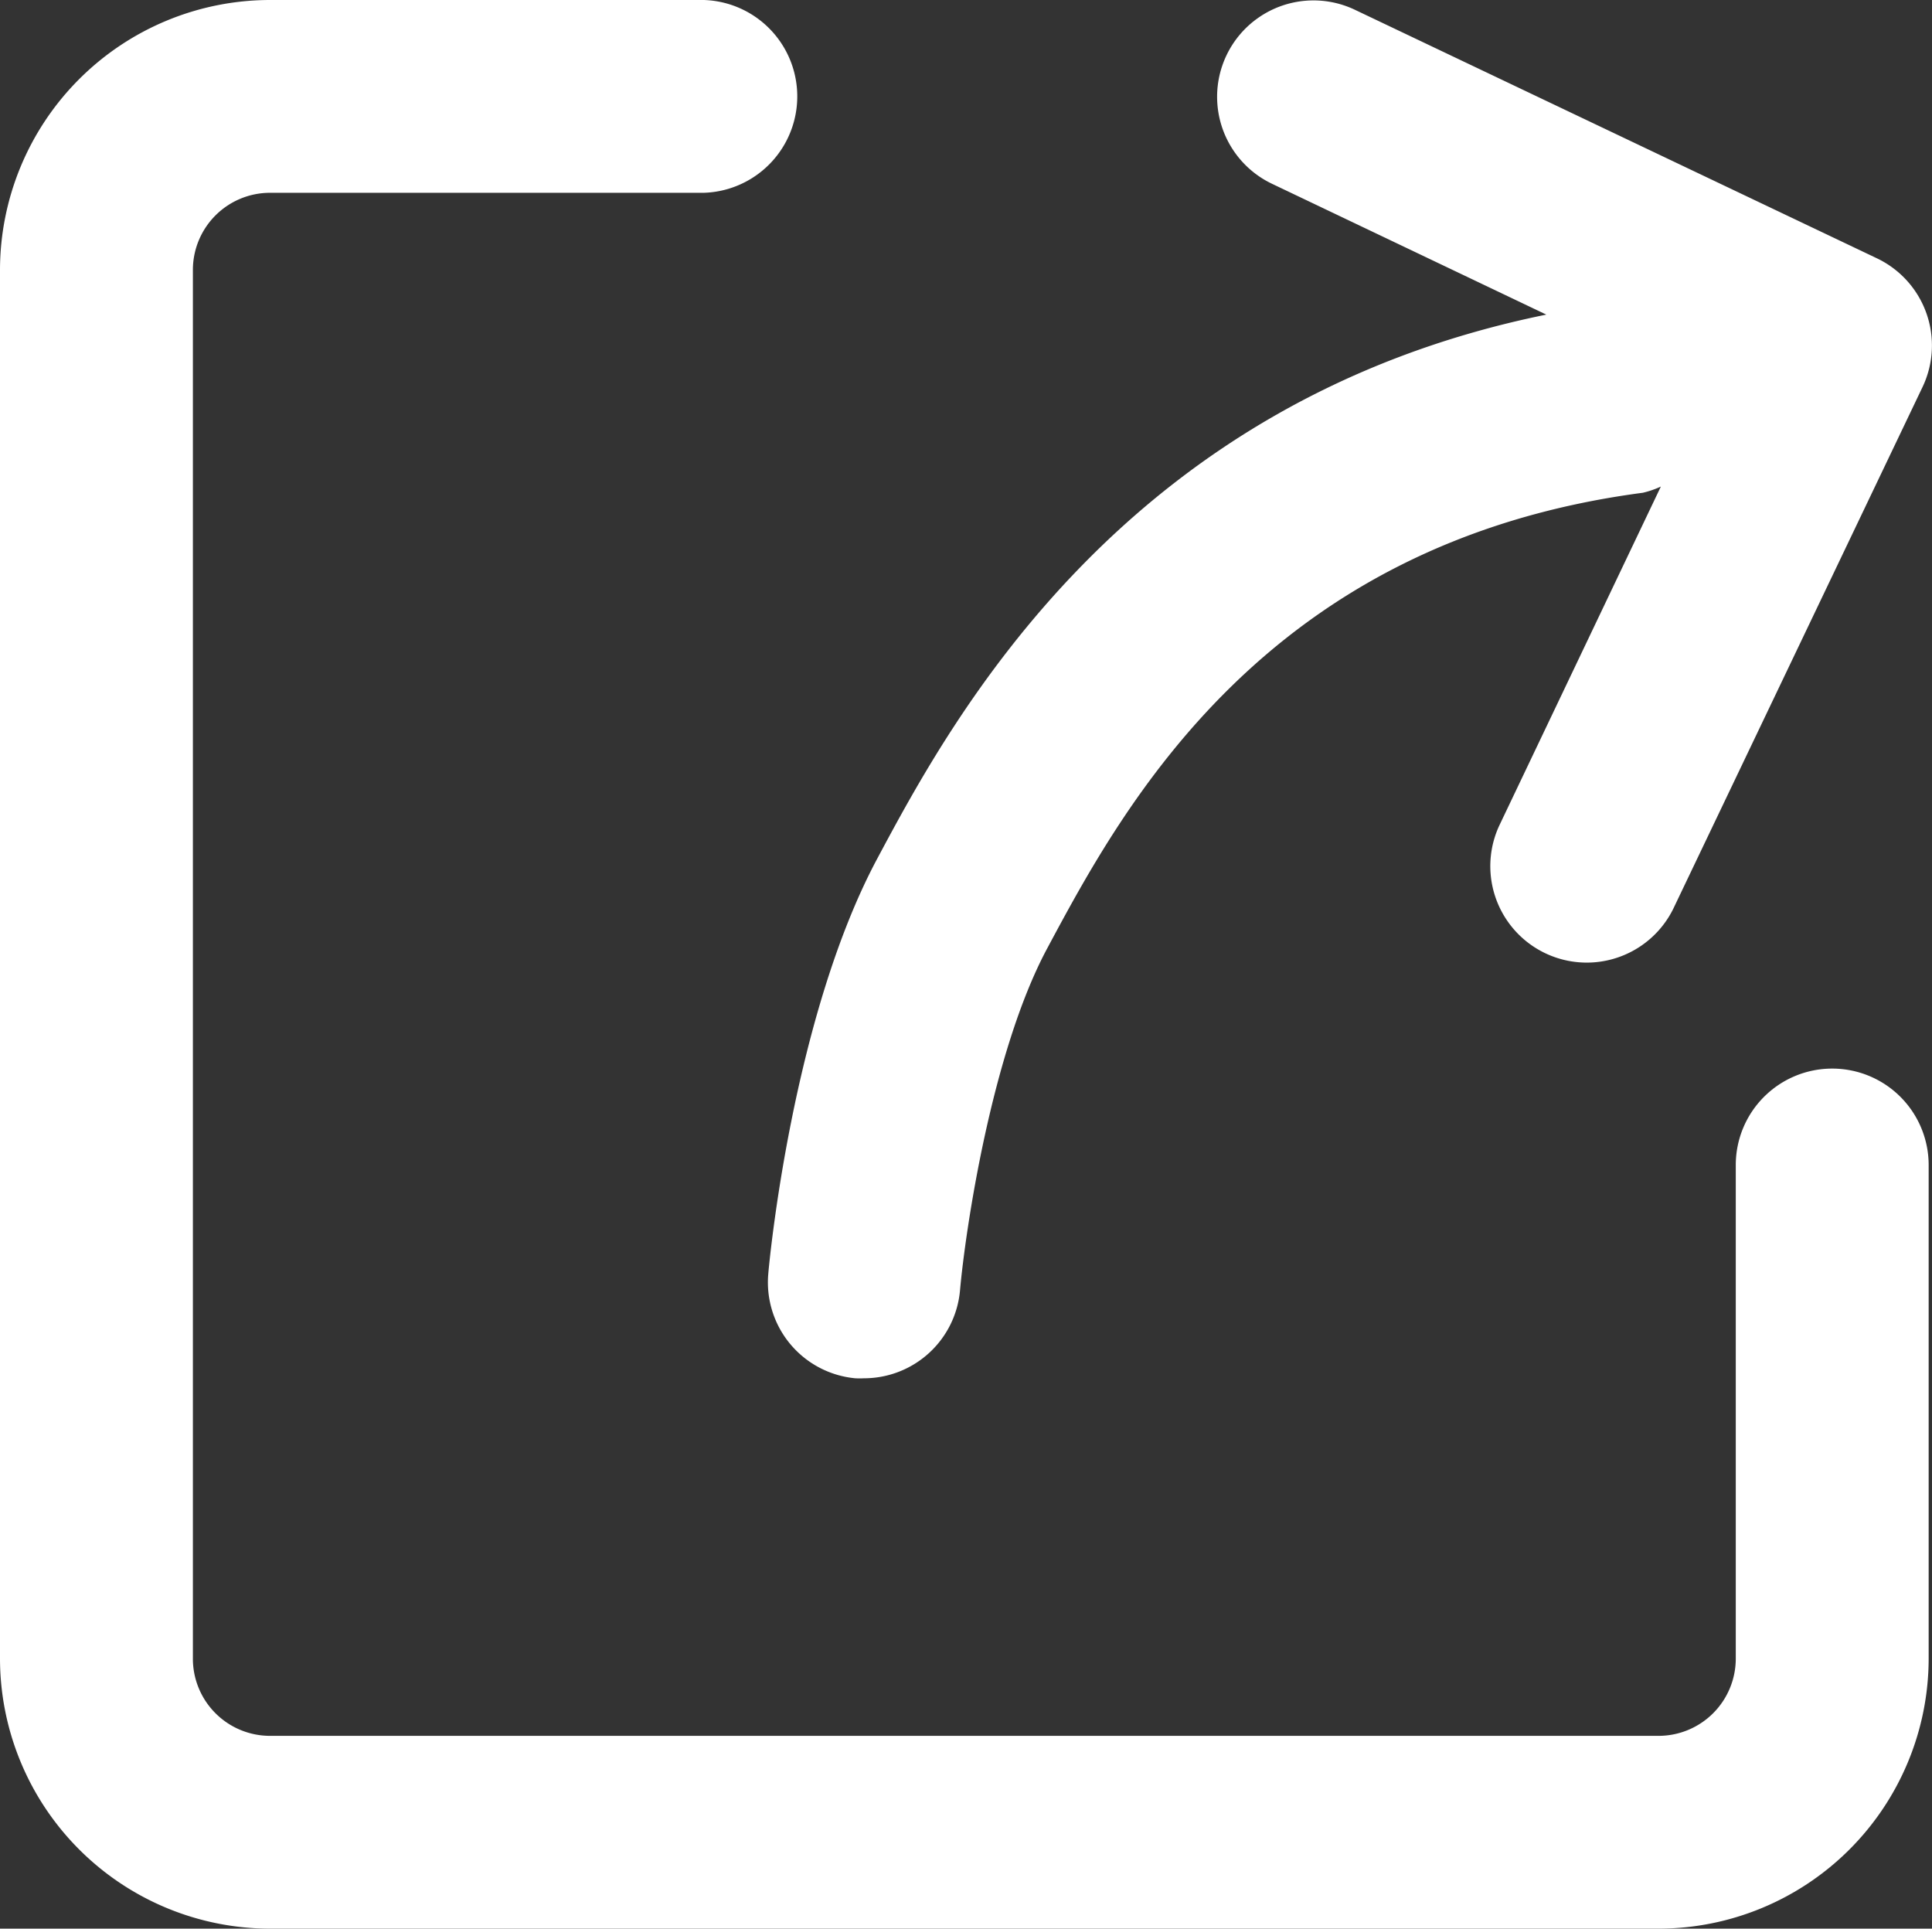 <svg xmlns="http://www.w3.org/2000/svg" viewBox="0 0 196.52 196.17"><rect x="0" y="0" width="196.52" height="196.17" fill="#333333" stroke="none"/><defs><style>.cls-1{fill:#fff;}</style></defs><g id="图层_2" data-name="图层 2"><g id="图层_1-2" data-name="图层 1"><path class="cls-1" d="M186.37,108.69a9.81,9.81,0,0,0-9.81,9.81v50.2a7.86,7.86,0,0,1-7.85,7.86H27.46a7.85,7.85,0,0,1-7.84-7.86V27.46a7.85,7.85,0,0,1,7.84-7.85H71.6A9.81,9.81,0,0,0,71.6,0H27.46A27.49,27.49,0,0,0,0,27.46V168.7a27.5,27.5,0,0,0,27.46,27.47H168.71a27.5,27.5,0,0,0,27.47-27.47V118.5a9.81,9.81,0,0,0-9.81-9.81ZM87,140.19a8.7,8.7,0,0,0,.89,0,9.81,9.81,0,0,0,9.76-8.93c.54-6.07,3.2-24.16,8.83-34.72,7.74-14.45,22.12-41.35,60.63-46.42a9.65,9.65,0,0,0,1.83-.63L152.49,84a9.81,9.81,0,0,0,17.7,8.46l25.37-53.1a9.82,9.82,0,0,0-4.63-13.08L137.83,1a9.8,9.8,0,1,0-8.45,17.69L157.29,32c-43.08,8.77-60.45,41.1-68.06,55.34-8.66,16.2-11,41.17-11.08,42.21A9.8,9.8,0,0,0,87,140.19Z"/></g></g></svg>